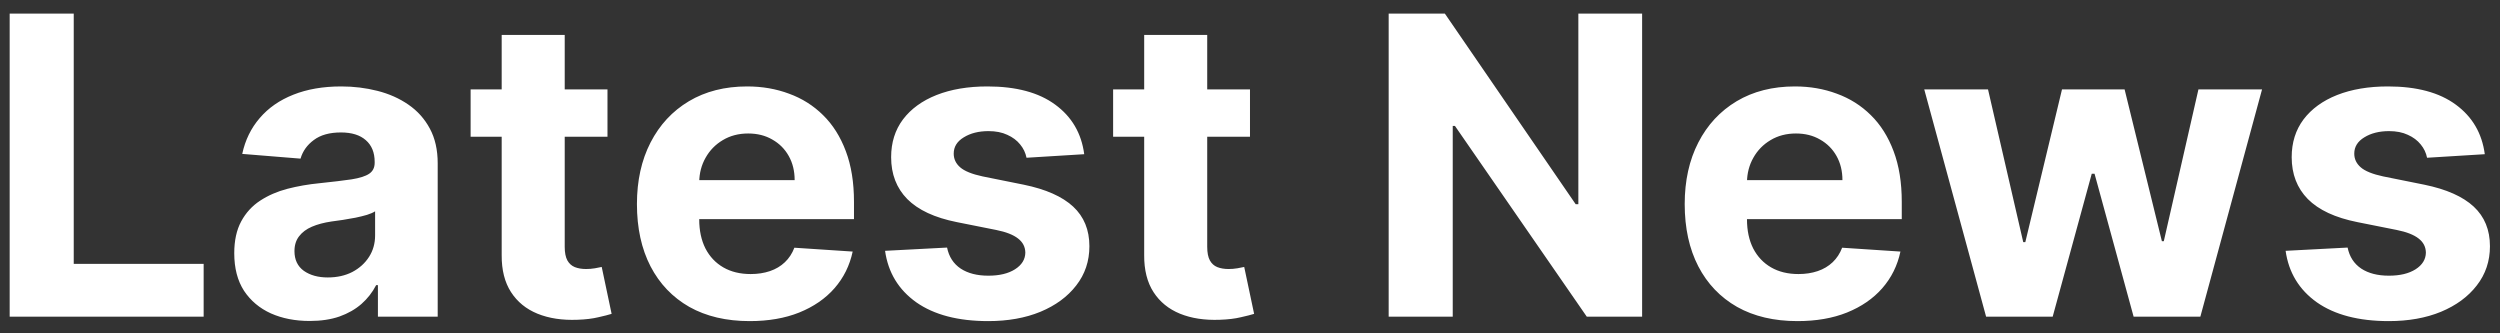 <svg width="150" height="20" viewBox="0 0 150 20" fill="none" xmlns="http://www.w3.org/2000/svg">
<rect x="0" y="0" width="150" height="20" fill="#333333" stroke="none"/>
<path d="M0.58 19V0.818H4.424V15.831H12.219V19H0.58ZM18.582 19.258C17.712 19.258 16.937 19.107 16.256 18.805C15.576 18.497 15.037 18.044 14.64 17.446C14.25 16.843 14.055 16.091 14.055 15.191C14.055 14.434 14.194 13.798 14.472 13.283C14.75 12.768 15.129 12.354 15.608 12.04C16.088 11.726 16.632 11.489 17.242 11.329C17.857 11.17 18.502 11.057 19.177 10.992C19.97 10.909 20.609 10.832 21.095 10.761C21.58 10.684 21.932 10.572 22.151 10.424C22.37 10.276 22.48 10.057 22.48 9.767V9.714C22.48 9.152 22.302 8.716 21.947 8.409C21.598 8.101 21.101 7.947 20.456 7.947C19.775 7.947 19.233 8.098 18.831 8.4C18.428 8.696 18.162 9.069 18.032 9.518L14.534 9.234C14.712 8.406 15.061 7.69 15.582 7.086C16.102 6.476 16.774 6.009 17.597 5.683C18.425 5.352 19.384 5.186 20.473 5.186C21.231 5.186 21.956 5.275 22.648 5.452C23.347 5.63 23.965 5.905 24.504 6.278C25.048 6.651 25.477 7.13 25.791 7.716C26.105 8.296 26.262 8.992 26.262 9.803V19H22.675V17.109H22.568C22.349 17.535 22.056 17.911 21.689 18.236C21.323 18.556 20.882 18.808 20.367 18.991C19.852 19.169 19.257 19.258 18.582 19.258ZM19.665 16.647C20.222 16.647 20.713 16.538 21.139 16.319C21.565 16.094 21.9 15.792 22.142 15.413C22.385 15.035 22.506 14.605 22.506 14.126V12.679C22.388 12.756 22.225 12.827 22.018 12.892C21.817 12.951 21.589 13.008 21.334 13.061C21.08 13.108 20.825 13.152 20.571 13.194C20.316 13.229 20.086 13.262 19.878 13.291C19.435 13.357 19.047 13.46 18.715 13.602C18.384 13.744 18.127 13.937 17.943 14.179C17.76 14.416 17.668 14.712 17.668 15.067C17.668 15.582 17.854 15.976 18.227 16.248C18.606 16.514 19.085 16.647 19.665 16.647ZM36.449 5.364V8.205H28.237V5.364H36.449ZM30.101 2.097H33.883V14.81C33.883 15.159 33.937 15.431 34.043 15.626C34.15 15.816 34.298 15.949 34.487 16.026C34.682 16.103 34.907 16.141 35.162 16.141C35.339 16.141 35.517 16.127 35.694 16.097C35.872 16.061 36.008 16.035 36.103 16.017L36.697 18.831C36.508 18.89 36.242 18.959 35.898 19.035C35.555 19.118 35.138 19.169 34.647 19.186C33.735 19.222 32.936 19.101 32.25 18.822C31.569 18.544 31.039 18.112 30.661 17.526C30.282 16.94 30.095 16.201 30.101 15.307V2.097ZM44.981 19.266C43.578 19.266 42.37 18.982 41.358 18.414C40.352 17.84 39.577 17.029 39.032 15.982C38.488 14.928 38.216 13.682 38.216 12.244C38.216 10.841 38.488 9.61 39.032 8.551C39.577 7.491 40.343 6.666 41.332 6.074C42.326 5.482 43.492 5.186 44.83 5.186C45.729 5.186 46.567 5.331 47.342 5.621C48.123 5.905 48.804 6.334 49.384 6.908C49.97 7.482 50.426 8.205 50.751 9.075C51.077 9.939 51.239 10.951 51.239 12.111V13.149H39.725V10.806H47.679C47.679 10.261 47.561 9.779 47.324 9.359C47.088 8.938 46.759 8.61 46.339 8.373C45.925 8.131 45.442 8.009 44.892 8.009C44.318 8.009 43.809 8.142 43.365 8.409C42.927 8.669 42.584 9.021 42.335 9.465C42.086 9.903 41.959 10.392 41.953 10.93V13.158C41.953 13.833 42.078 14.416 42.326 14.907C42.581 15.399 42.939 15.777 43.4 16.044C43.862 16.31 44.409 16.443 45.043 16.443C45.463 16.443 45.848 16.384 46.197 16.266C46.546 16.147 46.845 15.97 47.093 15.733C47.342 15.496 47.532 15.206 47.662 14.863L51.16 15.094C50.982 15.934 50.618 16.668 50.068 17.296C49.523 17.917 48.819 18.402 47.955 18.751C47.096 19.095 46.105 19.266 44.981 19.266ZM65.053 9.252L61.591 9.465C61.532 9.169 61.405 8.903 61.209 8.666C61.014 8.424 60.757 8.231 60.437 8.089C60.123 7.941 59.747 7.867 59.309 7.867C58.724 7.867 58.229 7.991 57.827 8.24C57.424 8.483 57.223 8.808 57.223 9.217C57.223 9.542 57.353 9.817 57.614 10.042C57.874 10.267 58.321 10.448 58.954 10.584L61.422 11.081C62.748 11.353 63.736 11.791 64.388 12.395C65.039 12.999 65.364 13.792 65.364 14.774C65.364 15.668 65.101 16.452 64.574 17.127C64.053 17.802 63.337 18.328 62.425 18.707C61.52 19.08 60.475 19.266 59.292 19.266C57.486 19.266 56.048 18.89 54.977 18.139C53.912 17.381 53.287 16.351 53.104 15.049L56.824 14.854C56.936 15.405 57.208 15.825 57.64 16.115C58.072 16.399 58.626 16.541 59.3 16.541C59.963 16.541 60.496 16.414 60.898 16.159C61.307 15.899 61.514 15.564 61.52 15.156C61.514 14.813 61.369 14.531 61.085 14.312C60.801 14.088 60.363 13.916 59.771 13.798L57.41 13.327C56.078 13.061 55.087 12.599 54.435 11.942C53.79 11.285 53.468 10.448 53.468 9.43C53.468 8.554 53.705 7.799 54.178 7.166C54.657 6.533 55.329 6.044 56.193 5.701C57.063 5.358 58.081 5.186 59.247 5.186C60.969 5.186 62.325 5.55 63.313 6.278C64.308 7.006 64.888 7.997 65.053 9.252ZM74.999 5.364V8.205H66.787V5.364H74.999ZM68.651 2.097H72.433V14.81C72.433 15.159 72.486 15.431 72.593 15.626C72.699 15.816 72.847 15.949 73.037 16.026C73.232 16.103 73.457 16.141 73.712 16.141C73.889 16.141 74.067 16.127 74.244 16.097C74.422 16.061 74.558 16.035 74.653 16.017L75.247 18.831C75.058 18.89 74.792 18.959 74.448 19.035C74.105 19.118 73.688 19.169 73.197 19.186C72.285 19.222 71.486 19.101 70.799 18.822C70.119 18.544 69.589 18.112 69.21 17.526C68.832 16.94 68.645 16.201 68.651 15.307V2.097ZM98.527 0.818V19H95.207L87.297 7.556H87.164V19H83.32V0.818H86.693L94.541 12.253H94.701V0.818H98.527ZM107.847 19.266C106.444 19.266 105.237 18.982 104.225 18.414C103.218 17.84 102.443 17.029 101.899 15.982C101.354 14.928 101.082 13.682 101.082 12.244C101.082 10.841 101.354 9.61 101.899 8.551C102.443 7.491 103.21 6.666 104.198 6.074C105.192 5.482 106.358 5.186 107.696 5.186C108.595 5.186 109.433 5.331 110.208 5.621C110.99 5.905 111.67 6.334 112.25 6.908C112.836 7.482 113.292 8.205 113.617 9.075C113.943 9.939 114.106 10.951 114.106 12.111V13.149H102.591V10.806H110.546C110.546 10.261 110.427 9.779 110.191 9.359C109.954 8.938 109.625 8.61 109.205 8.373C108.791 8.131 108.308 8.009 107.758 8.009C107.184 8.009 106.675 8.142 106.231 8.409C105.793 8.669 105.45 9.021 105.201 9.465C104.953 9.903 104.825 10.392 104.819 10.93V13.158C104.819 13.833 104.944 14.416 105.192 14.907C105.447 15.399 105.805 15.777 106.267 16.044C106.728 16.31 107.276 16.443 107.909 16.443C108.329 16.443 108.714 16.384 109.063 16.266C109.412 16.147 109.711 15.97 109.96 15.733C110.208 15.496 110.398 15.206 110.528 14.863L114.026 15.094C113.848 15.934 113.484 16.668 112.934 17.296C112.389 17.917 111.685 18.402 110.821 18.751C109.963 19.095 108.971 19.266 107.847 19.266ZM119.166 19L115.455 5.364H119.281L121.394 14.526H121.519L123.72 5.364H127.476L129.713 14.472H129.828L131.906 5.364H135.723L132.021 19H128.017L125.673 10.424H125.505L123.161 19H119.166ZM149.087 9.252L145.624 9.465C145.565 9.169 145.438 8.903 145.242 8.666C145.047 8.424 144.79 8.231 144.47 8.089C144.156 7.941 143.781 7.867 143.343 7.867C142.757 7.867 142.262 7.991 141.86 8.24C141.458 8.483 141.256 8.808 141.256 9.217C141.256 9.542 141.387 9.817 141.647 10.042C141.907 10.267 142.354 10.448 142.987 10.584L145.456 11.081C146.781 11.353 147.77 11.791 148.421 12.395C149.072 12.999 149.397 13.792 149.397 14.774C149.397 15.668 149.134 16.452 148.607 17.127C148.086 17.802 147.37 18.328 146.459 18.707C145.553 19.08 144.509 19.266 143.325 19.266C141.52 19.266 140.081 18.89 139.01 18.139C137.945 17.381 137.32 16.351 137.137 15.049L140.857 14.854C140.969 15.405 141.242 15.825 141.674 16.115C142.106 16.399 142.659 16.541 143.334 16.541C143.997 16.541 144.529 16.414 144.932 16.159C145.34 15.899 145.547 15.564 145.553 15.156C145.547 14.813 145.402 14.531 145.118 14.312C144.834 14.088 144.396 13.916 143.804 13.798L141.443 13.327C140.111 13.061 139.12 12.599 138.469 11.942C137.824 11.285 137.501 10.448 137.501 9.43C137.501 8.554 137.738 7.799 138.211 7.166C138.691 6.533 139.362 6.044 140.226 5.701C141.097 5.358 142.114 5.186 143.28 5.186C145.003 5.186 146.358 5.55 147.347 6.278C148.341 7.006 148.921 7.997 149.087 9.252Z" fill="white"/>
</svg>
